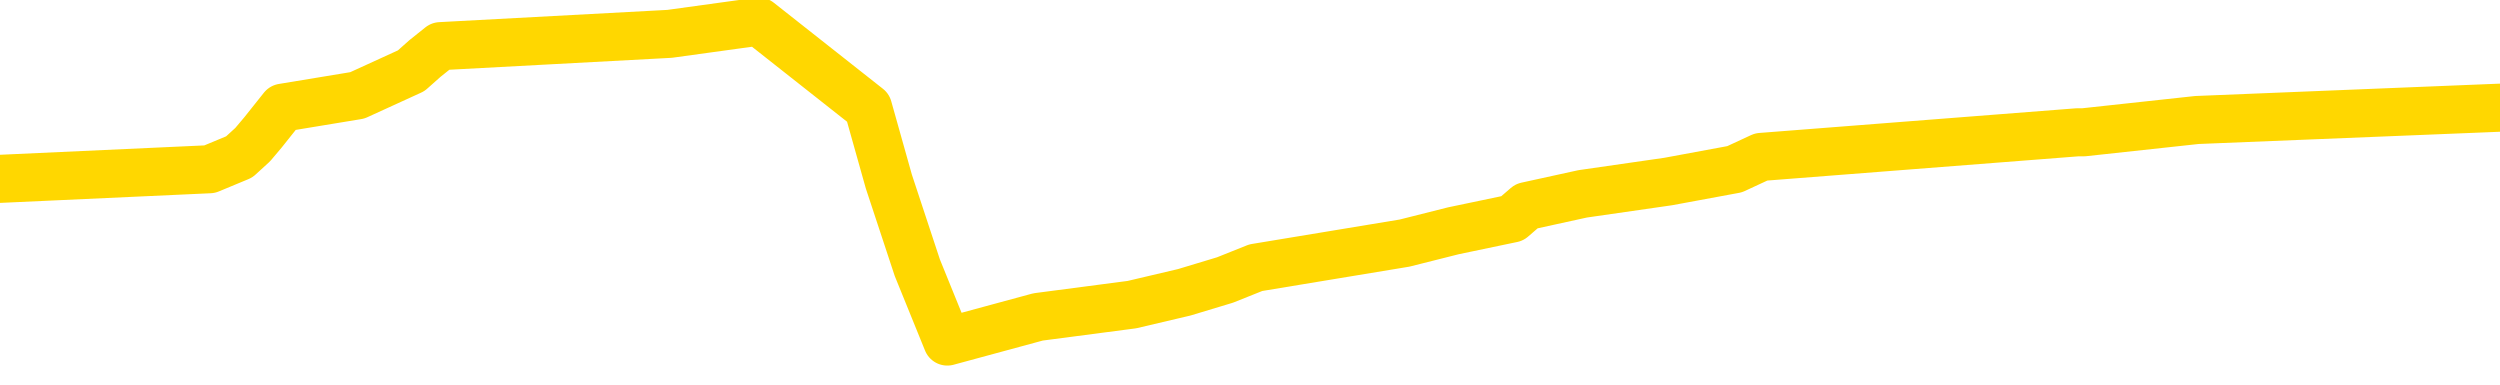 <svg xmlns="http://www.w3.org/2000/svg" version="1.1" viewBox="0 0 6500 1000">
	<path fill="none" stroke="gold" stroke-width="125" stroke-linecap="round" stroke-linejoin="round" d="M0 50536  L-429673 50536 L-429489 50504 L-428999 50440 L-428706 50408 L-428394 50344 L-428160 50312 L-428106 50248 L-428047 50184 L-427894 50152 L-427854 50088 L-427721 50056 L-427428 50024 L-426888 50024 L-426277 49992 L-426229 49992 L-425589 49960 L-425556 49960 L-425031 49960 L-424898 49928 L-424508 49864 L-424180 49800 L-424062 49736 L-423851 49672 L-423134 49672 L-422564 49640 L-422457 49640 L-422282 49608 L-422061 49544 L-421660 49512 L-421634 49448 L-420706 49384 L-420618 49320 L-420536 49256 L-420466 49192 L-420169 49160 L-420017 49096 L-418127 49128 L-418026 49128 L-417764 49128 L-417470 49160 L-417328 49096 L-417080 49096 L-417044 49064 L-416886 49032 L-416422 48968 L-416169 48936 L-415957 48872 L-415706 48840 L-415357 48808 L-414429 48744 L-414336 48680 L-413925 48648 L-412754 48584 L-411565 48552 L-411473 48488 L-411445 48424 L-411179 48360 L-410880 48296 L-410752 48232 L-410714 48168 L-409900 48168 L-409516 48200 L-408455 48232 L-408394 48232 L-408129 48872 L-407657 49480 L-407465 50088 L-407201 50696 L-406864 50664 L-406729 50632 L-406273 50600 L-405530 50568 L-405513 50536 L-405347 50472 L-405279 50472 L-404763 50440 L-403734 50440 L-403538 50408 L-403050 50376 L-402688 50344 L-402279 50344 L-401893 50376 L-400190 50376 L-400092 50376 L-400020 50376 L-399959 50376 L-399774 50344 L-399438 50344 L-398797 50312 L-398720 50280 L-398659 50280 L-398473 50248 L-398393 50248 L-398216 50216 L-398197 50184 L-397967 50184 L-397579 50152 L-396690 50152 L-396651 50120 L-396563 50088 L-396535 50024 L-395527 49992 L-395377 49928 L-395353 49896 L-395220 49864 L-395180 49832 L-393922 49800 L-393864 49800 L-393325 49768 L-393272 49768 L-393225 49768 L-392830 49736 L-392691 49704 L-392491 49672 L-392344 49672 L-392180 49672 L-391903 49704 L-391544 49704 L-390992 49672 L-390347 49640 L-390088 49576 L-389934 49544 L-389533 49512 L-389493 49480 L-389373 49448 L-389311 49480 L-389297 49480 L-389203 49480 L-388910 49448 L-388759 49320 L-388428 49256 L-388350 49192 L-388274 49160 L-388048 49064 L-387981 49000 L-387754 48936 L-387701 48872 L-387537 48840 L-386531 48808 L-386347 48776 L-385796 48744 L-385403 48680 L-385006 48648 L-384156 48584 L-384077 48552 L-383499 48520 L-383057 48520 L-382816 48488 L-382659 48488 L-382258 48424 L-382238 48424 L-381793 48392 L-381387 48360 L-381251 48296 L-381076 48232 L-380940 48168 L-380690 48104 L-379690 48072 L-379608 48040 L-379472 48008 L-379434 47976 L-378544 47944 L-378328 47912 L-377885 47880 L-377767 47849 L-377711 47817 L-377034 47817 L-376934 47785 L-376905 47785 L-375563 47753 L-375157 47721 L-375118 47689 L-374190 47657 L-374092 47625 L-373959 47593 L-373554 47561 L-373528 47529 L-373435 47497 L-373219 47465 L-372808 47401 L-371654 47337 L-371362 47273 L-371334 47209 L-370726 47177 L-370476 47113 L-370456 47081 L-369527 47049 L-369475 46985 L-369353 46953 L-369335 46889 L-369179 46857 L-369004 46793 L-368868 46761 L-368811 46729 L-368703 46697 L-368618 46665 L-368385 46633 L-368310 46601 L-368001 46569 L-367884 46537 L-367714 46505 L-367622 46473 L-367520 46473 L-367497 46441 L-367419 46441 L-367321 46377 L-366955 46345 L-366850 46313 L-366347 46281 L-365895 46249 L-365857 46217 L-365833 46185 L-365792 46153 L-365663 46121 L-365562 46089 L-365121 46057 L-364839 46025 L-364246 45993 L-364116 45961 L-363841 45897 L-363689 45865 L-363536 45833 L-363450 45769 L-363372 45737 L-363187 45705 L-363136 45705 L-363108 45673 L-363029 45641 L-363006 45609 L-362722 45545 L-362119 45481 L-361123 45449 L-360825 45417 L-360091 45385 L-359847 45353 L-359757 45321 L-359180 45289 L-358481 45257 L-357729 45225 L-357411 45193 L-357028 45129 L-356951 45097 L-356316 45065 L-356131 45033 L-356043 45033 L-355913 45033 L-355601 45001 L-355551 44969 L-355409 44937 L-355387 44905 L-354420 44873 L-353874 44841 L-353396 44841 L-353335 44841 L-353011 44841 L-352990 44809 L-352927 44809 L-352717 44777 L-352641 44746 L-352586 44714 L-352563 44682 L-352524 44650 L-352508 44618 L-351751 44586 L-351735 44554 L-350935 44522 L-350783 44490 L-349878 44458 L-349371 44426 L-349142 44362 L-349101 44362 L-348986 44330 L-348809 44298 L-348055 44330 L-347920 44298 L-347756 44266 L-347438 44234 L-347262 44170 L-346240 44106 L-346216 44042 L-345965 44010 L-345752 43946 L-345118 43914 L-344880 43850 L-344848 43786 L-344670 43722 L-344589 43658 L-344500 43626 L-344435 43562 L-343995 43498 L-343971 43466 L-343430 43434 L-343175 43402 L-342680 43370 L-341803 43338 L-341766 43306 L-341713 43274 L-341672 43242 L-341555 43210 L-341278 43178 L-341071 43114 L-340874 43050 L-340851 42986 L-340801 42922 L-340761 42890 L-340683 42858 L-340086 42794 L-340026 42762 L-339922 42730 L-339768 42698 L-339136 42666 L-338455 42634 L-338153 42570 L-337806 42538 L-337608 42506 L-337560 42442 L-337240 42410 L-336612 42378 L-336465 42346 L-336429 42314 L-336371 42282 L-336295 42218 L-336053 42218 L-335965 42186 L-335871 42154 L-335577 42122 L-335443 42090 L-335383 42058 L-335346 41994 L-335074 41994 L-334068 41962 L-333892 41930 L-333841 41930 L-333549 41898 L-333356 41834 L-333023 41802 L-332517 41770 L-331954 41706 L-331940 41642 L-331923 41611 L-331823 41547 L-331708 41483 L-331669 41419 L-331631 41387 L-331566 41387 L-331538 41355 L-331399 41387 L-331106 41387 L-331056 41387 L-330951 41387 L-330686 41355 L-330221 41323 L-330077 41323 L-330022 41259 L-329965 41227 L-329774 41195 L-329409 41163 L-329194 41163 L-329000 41163 L-328942 41163 L-328883 41099 L-328729 41067 L-328459 41035 L-328029 41195 L-328014 41195 L-327937 41163 L-327872 41131 L-327743 40907 L-327720 40875 L-327435 40843 L-327388 40811 L-327333 40779 L-326871 40747 L-326832 40747 L-326791 40715 L-326601 40683 L-326121 40651 L-325634 40619 L-325617 40587 L-325579 40555 L-325323 40523 L-325245 40459 L-325015 40427 L-324999 40363 L-324705 40299 L-324263 40267 L-323816 40235 L-323311 40203 L-323157 40171 L-322871 40139 L-322831 40075 L-322500 40043 L-322278 40011 L-321761 39947 L-321685 39915 L-321437 39851 L-321243 39787 L-321183 39755 L-320406 39723 L-320332 39723 L-320102 39691 L-320085 39691 L-320023 39659 L-319828 39627 L-319363 39627 L-319340 39595 L-319210 39595 L-317910 39595 L-317893 39595 L-317816 39563 L-317722 39563 L-317505 39563 L-317353 39531 L-317175 39563 L-317120 39595 L-316834 39627 L-316794 39627 L-316424 39627 L-315984 39627 L-315801 39627 L-315480 39595 L-315185 39595 L-314739 39531 L-314667 39499 L-314205 39435 L-313767 39403 L-313585 39371 L-312131 39307 L-311999 39275 L-311542 39211 L-311316 39179 L-310929 39115 L-310413 39051 L-309459 38987 L-308664 38923 L-307990 38891 L-307564 38827 L-307253 38795 L-307023 38699 L-306340 38603 L-306327 38507 L-306117 38380 L-306095 38348 L-305921 38284 L-304971 38252 L-304702 38188 L-303887 38156 L-303577 38092 L-303539 38060 L-303482 37996 L-302865 37964 L-302227 37900 L-300601 37868 L-299927 37836 L-299285 37836 L-299208 37836 L-299151 37836 L-299115 37836 L-299087 37804 L-298975 37740 L-298957 37708 L-298935 37676 L-298781 37644 L-298728 37580 L-298650 37548 L-298530 37516 L-298433 37484 L-298315 37452 L-298046 37388 L-297776 37356 L-297759 37292 L-297559 37260 L-297412 37196 L-297185 37164 L-297051 37132 L-296742 37100 L-296682 37068 L-296329 37004 L-295981 36972 L-295880 36940 L-295815 36876 L-295756 36844 L-295371 36780 L-294990 36748 L-294886 36716 L-294626 36684 L-294355 36620 L-294195 36588 L-294163 36556 L-294101 36524 L-293960 36492 L-293776 36460 L-293731 36428 L-293443 36428 L-293427 36396 L-293194 36396 L-293133 36364 L-293095 36364 L-292515 36332 L-292381 36300 L-292358 36172 L-292339 35948 L-292322 35692 L-292306 35436 L-292282 35181 L-292265 34989 L-292244 34765 L-292228 34541 L-292204 34413 L-292188 34285 L-292166 34189 L-292149 34125 L-292100 34029 L-292028 33933 L-291993 33773 L-291970 33645 L-291934 33517 L-291893 33389 L-291856 33325 L-291840 33197 L-291816 33101 L-291778 33037 L-291762 32941 L-291738 32877 L-291721 32813 L-291702 32749 L-291686 32685 L-291657 32589 L-291631 32493 L-291586 32461 L-291569 32397 L-291527 32365 L-291479 32301 L-291409 32238 L-291393 32174 L-291377 32110 L-291315 32078 L-291276 32046 L-291236 32014 L-291070 31982 L-291005 31950 L-290989 31918 L-290945 31854 L-290887 31822 L-290674 31790 L-290641 31758 L-290598 31726 L-290520 31694 L-289983 31662 L-289905 31630 L-289800 31566 L-289712 31534 L-289536 31502 L-289185 31470 L-289029 31438 L-288591 31406 L-288435 31374 L-288305 31342 L-287601 31278 L-287400 31246 L-286439 31182 L-285957 31150 L-285858 31150 L-285765 31118 L-285520 31086 L-285447 31054 L-285004 30990 L-284908 30958 L-284893 30926 L-284877 30894 L-284852 30862 L-284387 30830 L-284170 30798 L-284030 30766 L-283736 30734 L-283648 30702 L-283606 30670 L-283576 30638 L-283404 30606 L-283345 30574 L-283269 30542 L-283188 30510 L-283118 30510 L-282809 30478 L-282724 30446 L-282510 30414 L-282475 30382 L-281792 30350 L-281693 30318 L-281488 30286 L-281441 30254 L-281163 30222 L-281101 30190 L-281084 30126 L-281006 30094 L-280698 30030 L-280673 29998 L-280619 29934 L-280597 29902 L-280474 29870 L-280338 29806 L-280094 29774 L-279968 29774 L-279322 29742 L-279306 29742 L-279281 29742 L-279101 29678 L-279025 29646 L-278933 29614 L-278505 29582 L-278089 29550 L-277696 29486 L-277617 29454 L-277599 29422 L-277235 29390 L-276999 29358 L-276771 29326 L-276457 29294 L-276380 29262 L-276299 29198 L-276121 29134 L-276105 29103 L-275840 29039 L-275760 29007 L-275530 28975 L-275303 28943 L-274988 28943 L-274813 28911 L-274451 28911 L-274060 28879 L-273990 28815 L-273927 28783 L-273786 28719 L-273734 28687 L-273633 28623 L-273131 28591 L-272934 28559 L-272687 28527 L-272502 28495 L-272202 28463 L-272126 28431 L-271960 28367 L-271075 28335 L-271047 28271 L-270924 28207 L-270345 28175 L-270267 28143 L-269554 28143 L-269242 28143 L-269029 28143 L-269012 28143 L-268626 28143 L-268101 28079 L-267654 28047 L-267325 28015 L-267172 27983 L-266846 27983 L-266668 27951 L-266586 27951 L-266380 27887 L-266205 27855 L-265276 27823 L-264386 27791 L-264347 27759 L-264119 27759 L-263740 27727 L-262952 27695 L-262718 27663 L-262642 27631 L-262285 27599 L-261713 27535 L-261446 27503 L-261059 27471 L-260956 27471 L-260786 27471 L-260167 27471 L-259956 27471 L-259648 27471 L-259595 27439 L-259468 27407 L-259415 27375 L-259295 27343 L-258959 27279 L-258000 27247 L-257869 27183 L-257667 27151 L-257036 27119 L-256724 27087 L-256310 27055 L-256283 27023 L-256138 26991 L-255717 26959 L-254385 26959 L-254338 26927 L-254209 26863 L-254193 26831 L-253615 26767 L-253409 26735 L-253379 26703 L-253338 26671 L-253281 26639 L-253243 26607 L-253165 26575 L-253022 26543 L-252568 26511 L-252450 26479 L-252164 26447 L-251792 26415 L-251696 26383 L-251369 26351 L-251014 26319 L-250844 26287 L-250797 26255 L-250688 26223 L-250599 26191 L-250571 26159 L-250495 26095 L-250191 26063 L-250157 26000 L-250086 25968 L-249718 25936 L-249382 25904 L-249302 25904 L-249082 25872 L-248910 25840 L-248883 25808 L-248386 25776 L-247837 25712 L-246956 25680 L-246858 25616 L-246781 25584 L-246506 25552 L-246259 25488 L-246185 25456 L-246123 25392 L-246004 25360 L-245962 25328 L-245852 25296 L-245775 25232 L-245074 25200 L-244829 25168 L-244789 25136 L-244633 25104 L-244034 25104 L-243807 25104 L-243715 25104 L-243240 25104 L-242642 25040 L-242122 25008 L-242101 24976 L-241956 24944 L-241636 24944 L-241094 24944 L-240862 24944 L-240692 24944 L-240205 24912 L-239978 24880 L-239893 24848 L-239547 24816 L-239221 24816 L-238698 24784 L-238370 24752 L-237770 24720 L-237572 24656 L-237520 24624 L-237480 24592 L-237198 24560 L-236514 24496 L-236204 24464 L-236179 24400 L-235988 24368 L-235765 24336 L-235679 24304 L-235015 24240 L-234991 24208 L-234769 24144 L-234439 24112 L-234087 24048 L-233882 24016 L-233650 23952 L-233392 23920 L-233202 23856 L-233155 23824 L-232928 23792 L-232893 23760 L-232737 23728 L-232522 23696 L-232349 23664 L-232258 23632 L-231981 23600 L-231737 23568 L-231422 23536 L-230996 23536 L-230958 23536 L-230475 23536 L-230242 23536 L-230030 23504 L-229804 23472 L-229254 23472 L-229006 23440 L-228172 23440 L-228117 23408 L-228095 23376 L-227937 23344 L-227476 23312 L-227435 23280 L-227095 23216 L-226962 23184 L-226739 23152 L-226167 23120 L-225695 23088 L-225500 23056 L-225308 23024 L-225118 22992 L-225016 22960 L-224648 22928 L-224602 22896 L-224520 22865 L-223227 22833 L-223178 22801 L-222910 22801 L-222765 22801 L-222214 22801 L-222097 22769 L-222016 22737 L-221656 22705 L-221433 22673 L-221151 22641 L-220822 22577 L-220314 22545 L-220202 22513 L-220123 22481 L-219958 22449 L-219664 22449 L-219195 22449 L-218999 22481 L-218948 22481 L-218298 22449 L-218177 22417 L-217723 22417 L-217687 22385 L-217218 22353 L-217108 22321 L-217092 22289 L-216875 22289 L-216695 22257 L-216163 22257 L-215133 22257 L-214934 22225 L-214476 22193 L-213527 22129 L-213428 22097 L-213075 22033 L-213014 22001 L-213000 21969 L-212964 21937 L-212595 21905 L-212475 21873 L-212233 21841 L-212069 21809 L-211882 21777 L-211761 21745 L-210690 21681 L-209832 21649 L-209620 21585 L-209523 21553 L-209348 21489 L-209015 21457 L-208943 21425 L-208886 21393 L-208710 21393 L-208321 21361 L-208086 21329 L-207975 21297 L-207858 21265 L-206877 21233 L-206851 21201 L-206257 21137 L-206225 21137 L-206076 21105 L-205792 21073 L-204880 21073 L-203934 21073 L-203781 21041 L-203678 21041 L-203547 21009 L-203404 20977 L-203377 20945 L-203263 20913 L-203045 20881 L-202363 20849 L-202234 20817 L-201931 20785 L-201691 20721 L-201358 20689 L-200719 20657 L-200377 20593 L-200315 20561 L-200159 20561 L-199238 20561 L-198767 20561 L-198724 20561 L-198711 20529 L-198670 20497 L-198648 20465 L-198621 20433 L-198477 20401 L-198054 20369 L-197719 20369 L-197528 20337 L-197099 20337 L-196911 20305 L-196523 20241 L-195988 20209 L-195616 20177 L-195594 20177 L-195344 20145 L-195226 20113 L-195150 20081 L-195014 20049 L-194975 20017 L-194895 19985 L-194501 19953 L-194005 19921 L-193893 19857 L-193720 19825 L-193412 19793 L-192964 19761 L-192641 19730 L-192499 19666 L-192072 19602 L-191918 19538 L-191863 19474 L-191049 19442 L-191030 19410 L-190658 19378 L-190601 19378 L-189472 19346 L-189404 19346 L-188846 19314 L-188651 19282 L-188514 19250 L-188281 19218 L-187934 19186 L-187899 19122 L-187864 19090 L-187796 19026 L-187447 18994 L-187275 18962 L-186790 18930 L-186774 18898 L-186449 18866 L-186291 18834 L-185150 18770 L-185126 18738 L-184934 18674 L-184740 18642 L-184490 18610 L-184473 18578 L-183453 18546 L-183155 18514 L-183080 18482 L-182943 18418 L-182768 18386 L-182191 18322 L-181975 18290 L-181912 18258 L-181781 18226 L-181744 18162 L-181221 18130 L-181083 30734 L-181068 30734 L-181046 30734 L-181025 30734 L-180798 18098 L-180022 18098 L-179981 18098 L-179613 18098 L-179535 18066 L-179483 18034 L-178809 18002 L-178067 17970 L-177642 17970 L-177195 17938 L-176133 17906 L-175821 17842 L-175411 17842 L-175339 17810 L-174815 17810 L-174720 17810 L-174702 17810 L-174258 17778 L-174072 17714 L-173292 17650 L-172619 17618 L-172207 17522 L-171975 17458 L-171835 17426 L-171753 17362 L-171733 17330 L-171657 17330 L-171529 17298 L-171212 17330 L-170988 17330 L-170663 17298 L-170601 17298 L-170230 17298 L-170197 17298 L-169989 17298 L-169321 17298 L-169244 17298 L-169086 17234 L-168975 17234 L-168649 17202 L-168494 17170 L-168153 17170 L-168096 17106 L-167758 17042 L-167554 17010 L-167501 16946 L-166125 16914 L-165995 16882 L-165562 16850 L-165241 16818 L-164414 16754 L-164290 16722 L-163559 16658 L-163403 16595 L-163363 16563 L-163309 16531 L-163286 16499 L-163172 16467 L-162875 16435 L-162586 16403 L-162531 16371 L-162411 16339 L-162380 16307 L-162281 16275 L-161837 16275 L-161685 16243 L-160850 16243 L-160308 16211 L-159973 16211 L-159957 16179 L-159882 16147 L-159766 16115 L-159571 16083 L-159307 16051 L-158472 16019 L-158376 15987 L-157854 15955 L-157813 15923 L-157713 15891 L-156885 15891 L-156750 15859 L-156411 15859 L-155857 15827 L-155478 15795 L-155315 15763 L-155005 15731 L-154192 15699 L-153886 15667 L-153617 15667 L-153296 15667 L-152975 15699 L-152700 15699 L-151871 15635 L-151776 15603 L-151683 15507 L-151579 15411 L-151192 15315 L-150712 15251 L-150696 15219 L-150577 15187 L-150209 15123 L-150114 15091 L-149280 15027 L-149203 14995 L-148904 14963 L-148813 14931 L-148406 14867 L-148296 14803 L-147596 14771 L-147123 14739 L-147063 14707 L-146844 14643 L-146570 14611 L-146457 14579 L-145430 14547 L-145044 14515 L-145024 14483 L-144691 14451 L-144446 14419 L-144013 14387 L-143903 14355 L-143785 14323 L-143333 14259 L-142743 14227 L-142406 14195 L-140513 14163 L-140400 14099 L-140188 14067 L-138870 14035 L-138763 6838 L-138697 -263 L-138661 -6821 L-138599 -6821 L-138100 312 L-137425 7349 L-137403 13843 L-137132 13779 L-136164 13779 L-135475 13747 L-135313 13715 L-134772 13683 L-134682 13651 L-133663 13619 L-132715 13555 L-132350 13587 L-132247 13619 L-131659 13619 L-131599 13619 L-131499 13587 L-131059 13523 L-130951 13492 L-130510 13460 L-129510 13364 L-129253 13268 L-129150 13172 L-129020 13108 L-128654 13044 L-128073 12980 L-128042 12948 L-127726 12916 L-125743 12884 L-125628 12852 L-125560 12852 L-125201 12820 L-123583 12788 L-123405 12788 L-123261 12788 L-122438 12820 L-122385 12852 L-122331 12852 L-121897 12852 L-120916 12884 L-120843 12884 L-119758 12852 L-119545 12852 L-118829 12788 L-118440 12756 L-118222 12692 L-117902 12628 L-117408 12564 L-117280 12532 L-117052 12468 L-116819 12404 L-116760 12372 L-116471 12340 L-116198 12276 L-115169 12244 L-113504 12212 L-113084 12180 L-112947 12148 L-112791 12148 L-112486 12116 L-112258 12052 L-112099 12020 L-111940 11956 L-111771 11892 L-111723 11860 L-111670 11828 L-111648 11828 L-111262 11796 L-111012 11796 L-110742 11796 L-110581 11796 L-110491 11796 L-108833 11796 L-108668 11828 L-108288 11796 L-107828 11796 L-107218 11732 L-106125 11700 L-105694 11668 L-105662 11636 L-105600 11604 L-105583 11572 L-103879 11540 L-103837 11508 L-103371 11476 L-103184 11444 L-103151 11380 L-102556 11348 L-102506 11316 L-102184 11284 L-102133 11252 L-101923 11220 L-101904 11188 L-101638 11124 L-101585 11092 L-101116 11060 L-100606 10996 L-100528 10996 L-100233 10964 L-100217 10932 L-100178 10900 L-100107 10868 L-99950 10836 L-99004 10836 L-98947 10836 L-98426 10836 L-98234 10804 L-98133 10804 L-97907 10772 L-97397 10772 L-97009 11636 L-96940 11636 L-96592 11604 L-96235 11572 L-95106 10644 L-95054 10580 L-94828 10548 L-94794 10516 L-94669 10452 L-94571 10452 L-94306 10452 L-93566 10484 L-92987 10484 L-92694 10484 L-91988 10484 L-91809 10452 L-91786 10452 L-91150 10420 L-90839 10388 L-90442 10388 L-90413 10357 L-90392 10325 L-90238 10293 L-89553 10293 L-89536 10293 L-89196 10293 L-88924 10261 L-88886 10229 L-88830 10165 L-88808 10133 L-88736 10101 L-88404 10069 L-88298 10037 L-88270 9973 L-88072 9941 L-87919 9909 L-87051 9877 L-86488 9813 L-86472 9813 L-86371 9781 L-86269 9813 L-86122 9813 L-86044 9813 L-86006 9781 L-85951 9749 L-85877 9717 L-85732 9685 L-85251 9685 L-84846 9653 L-83980 9685 L-83960 9685 L-83702 9685 L-83626 9685 L-83596 9653 L-83586 9589 L-83569 9557 L-83276 9525 L-83236 9493 L-83164 9461 L-83091 9429 L-82886 9397 L-82726 9301 L-82425 9205 L-82347 9077 L-82330 8981 L-82114 8917 L-81882 8917 L-81773 8949 L-81403 8981 L-81245 8981 L-81013 8981 L-80845 8981 L-80700 8949 L-80568 8917 L-79292 8853 L-78888 8789 L-78828 8757 L-78711 8693 L-78286 8661 L-78270 8597 L-78208 8565 L-77935 8501 L-77822 8469 L-77540 8405 L-77263 8373 L-76838 8309 L-76815 8277 L-76737 8245 L-76612 8213 L-76025 8181 L-75634 8149 L-75298 8117 L-74709 8085 L-74607 8085 L-74437 8053 L-74300 8053 L-73473 8021 L-72287 7989 L-72251 7957 L-72196 7957 L-71975 7925 L-71770 7925 L-71616 7925 L-71359 7893 L-71282 7861 L-70740 7829 L-70703 7797 L-70454 7765 L-70067 7733 L-69241 7701 L-68883 7669 L-68573 7669 L-68315 7637 L-68091 7605 L-67685 7573 L-67568 7541 L-67385 7509 L-67332 7509 L-67143 7477 L-66972 7445 L-66944 7413 L-66663 7381 L-66353 7349 L-66215 7317 L-65905 7285 L-65711 7285 L-65696 7253 L-64976 7253 L-64843 7190 L-64545 7158 L-64455 7126 L-63854 7126 L-63816 7094 L-63737 7062 L-63117 7030 L-62965 6966 L-62925 6934 L-62614 6902 L-62422 6870 L-62229 6806 L-62174 6742 L-61865 6710 L-61813 6678 L-61758 6710 L-61733 6710 L-61608 6710 L-60797 6678 L-60721 6646 L-60180 6614 L-59911 6582 L-59252 6550 L-58344 6518 L-58103 6486 L-57570 6454 L-57353 6422 L-56246 6454 L-56196 6454 L-55420 6454 L-54872 6422 L-54761 6390 L-54608 6326 L-54553 6294 L-54388 6262 L-54010 6230 L-53563 6198 L-53508 6166 L-53354 6134 L-52674 6102 L-52454 6070 L-51936 6038 L-51087 5974 L-51071 5942 L-49280 5910 L-48726 5878 L-48608 5846 L-47603 5814 L-47566 5782 L-47333 5782 L-47241 5782 L-47201 5782 L-46869 5750 L-46517 5718 L-46252 5654 L-45965 5622 L-45654 5558 L-45400 5494 L-45306 5462 L-44816 5430 L-44609 5398 L-44043 5366 L-43929 5398 L-43578 5366 L-43526 5366 L-43486 5366 L-42883 5302 L-42149 5238 L-41568 5174 L-41332 5110 L-40792 5014 L-40639 4950 L-40138 4918 L-39928 4854 L-39905 4854 L-39846 4822 L-38883 4822 L-38706 4790 L-38264 4758 L-38240 4694 L-38085 4662 L-38003 4662 L-37853 4694 L-37206 4694 L-37156 4662 L-36036 4630 L-35052 4598 L-34991 4566 L-34270 4534 L-33405 4502 L-33026 4470 L-32807 4470 L-32048 4438 L-31996 4406 L-31687 4342 L-30835 4342 L-30642 4310 L-30466 4278 L-30241 4278 L-30114 4246 L-29922 4246 L-29690 4214 L-29520 4246 L-29234 4214 L-28954 4214 L-28871 4182 L-28701 4150 L-28684 4087 L-28530 4055 L-28491 4023 L-27716 3991 L-27639 3991 L-27407 3927 L-26980 3895 L-26635 3863 L-26051 3831 L-25783 3831 L-25524 3831 L-25394 3767 L-25378 3735 L-25264 3703 L-25240 3671 L-25006 3639 L-24970 3607 L-23654 3607 L-23598 3575 L-22920 3511 L-22347 3511 L-22222 3511 L-22069 3511 L-21991 3511 L-21680 3447 L-21407 3415 L-21317 3351 L-21216 3351 L-20288 3319 L-20212 3319 L-19848 3319 L-19823 3287 L-19787 3255 L-19011 3191 L-18919 3159 L-18779 3127 L-18378 3095 L-18116 3095 L-17872 3127 L-17658 3095 L-17578 3095 L-17501 3095 L-17425 3095 L-17238 3127 L-17172 3127 L-16922 3127 L-16867 3095 L-16730 3063 L-16650 2999 L-16537 2967 L-16313 2935 L-16149 2903 L-16108 2871 L-15939 2839 L-15568 2807 L-15553 2775 L-15437 2743 L-14716 2711 L-14680 2679 L-14547 2679 L-14199 2647 L-13788 2647 L-13752 2647 L-13673 2615 L-13635 2583 L-13270 2551 L-13066 2519 L-13051 2487 L-12706 2455 L-12357 2455 L-12031 2455 L-11930 2423 L-11777 2423 L-11583 2391 L-11351 2391 L-11258 2391 L-11103 2391 L-11026 2391 L-10985 2359 L-10871 2327 L-10848 2295 L-10597 2295 L-10459 2231 L-9881 2135 L-9053 2071 L-8565 2007 L-8443 1975 L-8405 1943 L-8392 1911 L-8240 1847 L-8139 1783 L-7906 1751 L-7516 1687 L-7211 1655 L-7196 1623 L-7025 1591 L-6786 1527 L-6190 1527 L-5586 1495 L-5547 1495 L-5506 1495 L-5353 1463 L-5300 1431 L-5237 1399 L-5169 1367 L-5115 1303 L-5089 1271 L-5043 1239 L-4948 1175 L-4811 1143 L-4658 1111 L-4526 1079 L-4485 1079 L-4449 1047 L-4387 1015 L-4114 952 L-3799 920 L-3758 856 L-3673 824 L-3496 792 L-3259 760 L-2901 728 L-2871 696 L-2302 664 L-2179 632 L-1943 600 L-1920 600 L-1639 568 L-1354 568 L-1098 568 L-526 536 L-230 504 L-153 472 L545 440 L622 408 L657 376 L684 344 L735 280 L929 248 L1069 184 L1105 152 L1145 120 L1741 88 L1973 56 L2257 280 L2311 472 L2385 696 L2463 888 L2699 824 L2943 792 L3079 760 L3185 728 L3265 696 L3652 632 L3779 600 L3932 568 L3969 536 L4115 504 L4337 472 L4510 440 L4579 408 L5401 344 L5417 344 L5712 312 L6500 280" />
</svg>
